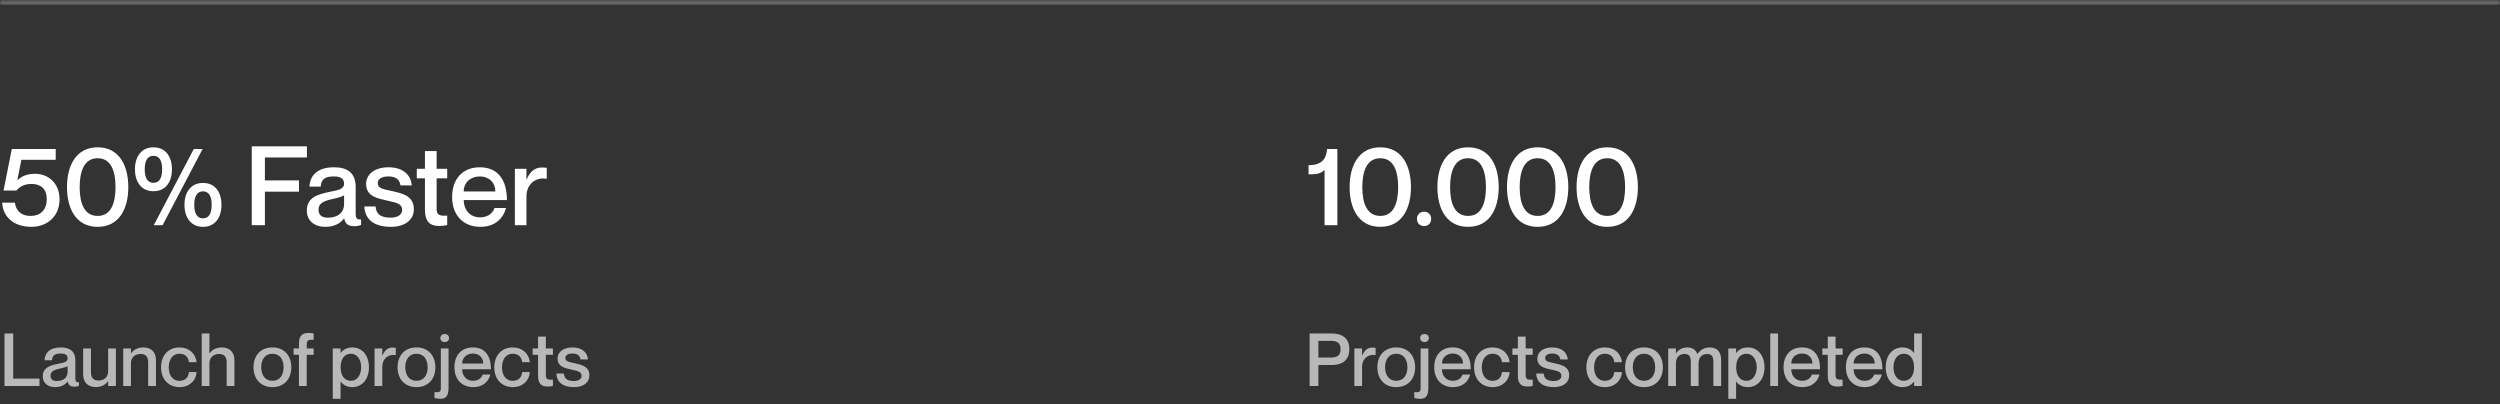 <svg width="544" height="88" viewBox="0 0 544 88" fill="none" xmlns="http://www.w3.org/2000/svg">
<rect x="0" y="0" width="544" height="88" fill="#333333" stroke="none"/>
<mask id="path-1-inside-1_443_327" fill="white">
<path d="M0 0H544V88H0V0Z"/>
</mask>
<path d="M0 1H544V-1H0V1Z" fill="white" fill-opacity="0.25" mask="url(#path-1-inside-1_443_327)"/>
<path d="M7.584 37.816C5.856 37.816 4.632 38.368 3.768 39.256V39.208L4.656 34.768H12.12V32.416H2.568L0.768 41.464H3.576C4.368 40.48 5.544 40.024 6.84 40.024C8.856 40.024 10.176 41.08 10.176 43.336C10.176 45.736 8.736 46.984 6.696 46.984C4.392 46.984 3.408 45.592 3.24 44.104H0.48C0.576 46.96 2.784 49.36 6.84 49.36C10.296 49.36 12.96 47.056 12.96 43.36C12.96 40.12 10.776 37.816 7.584 37.816ZM21.248 49.36C25.928 49.36 27.92 45.424 27.92 40.72C27.92 36.016 25.928 32.056 21.248 32.056C16.568 32.056 14.576 36.016 14.576 40.72C14.576 45.424 16.568 49.36 21.248 49.36ZM21.248 46.984C18.32 46.984 17.336 44.176 17.336 40.72C17.336 37.264 18.32 34.432 21.248 34.432C24.176 34.432 25.136 37.264 25.136 40.72C25.136 44.176 24.176 46.984 21.248 46.984ZM33.389 41.608C36.173 41.608 37.421 39.424 37.421 36.832C37.421 34.264 36.173 32.056 33.389 32.056C30.653 32.056 29.357 34.264 29.357 36.832C29.357 39.424 30.653 41.608 33.389 41.608ZM44.093 32.416H42.173L33.461 49H35.381L44.093 32.416ZM33.389 39.784C32.069 39.784 31.493 38.656 31.493 36.832C31.493 35.008 32.069 33.904 33.389 33.904C34.709 33.904 35.285 35.008 35.285 36.832C35.285 38.656 34.709 39.784 33.389 39.784ZM44.165 49.36C46.949 49.36 48.197 47.152 48.197 44.584C48.197 41.992 46.949 39.808 44.165 39.808C41.429 39.808 40.133 41.992 40.133 44.584C40.133 47.152 41.429 49.36 44.165 49.36ZM44.165 47.512C42.869 47.512 42.269 46.408 42.269 44.584C42.269 42.76 42.869 41.632 44.165 41.632C45.485 41.632 46.061 42.76 46.061 44.584C46.061 46.408 45.485 47.512 44.165 47.512ZM57.64 39.256V34.264H66.784V31.84H54.784V49H57.64V41.704H65.056V39.256H57.64ZM74.874 39.952C74.874 41.128 73.722 41.368 71.826 41.728C68.754 42.328 66.762 43.168 66.762 45.856C66.762 47.92 68.298 49.36 70.794 49.36C72.69 49.36 74.082 48.616 74.85 47.536H74.898C75.138 48.736 75.762 49.216 77.106 49.216C77.586 49.216 77.994 49.168 78.57 48.952V47.752C77.586 47.848 77.394 47.392 77.394 46.528V40.696C77.394 37.432 75.378 36.4 72.666 36.4C68.97 36.4 67.458 38.248 67.338 40.6H69.786C69.906 39.016 70.65 38.392 72.666 38.392C74.346 38.392 74.874 39.064 74.874 39.952ZM71.346 47.368C69.978 47.368 69.306 46.744 69.306 45.616C69.306 44.368 70.218 43.768 72.306 43.312C73.482 43.072 74.466 42.784 74.874 42.496V44.344C74.874 46.336 73.434 47.368 71.346 47.368ZM85.348 41.584C83.572 41.176 82.204 41.08 82.204 39.832C82.204 38.968 83.02 38.392 84.532 38.392C86.5 38.392 86.98 39.376 87.148 40.336H89.596C89.428 38.2 87.844 36.4 84.508 36.4C81.436 36.4 79.66 38.008 79.66 40.024C79.66 42.808 82.3 43.192 84.244 43.648C86.044 44.08 87.508 44.2 87.508 45.736C87.508 46.504 86.764 47.368 85.012 47.368C82.42 47.368 81.844 46.24 81.724 44.92H79.276C79.396 47.512 81.1 49.36 85.06 49.36C88.036 49.36 90.052 47.896 90.052 45.544C90.052 42.616 87.604 42.112 85.348 41.584ZM97.314 38.8V36.736H95.01V32.872H92.466V36.736H90.69V38.8H92.466V45.664C92.466 48.256 93.57 49.168 95.586 49.168C96.258 49.168 96.81 49.096 97.314 48.976V46.912C95.682 47.008 95.01 46.84 95.01 45.448V38.8H97.314ZM104.452 47.296C102.22 47.296 100.9 45.592 100.9 43.528H110.308C110.308 39.16 108.364 36.4 104.404 36.4C100.708 36.4 98.38 38.896 98.38 42.88C98.38 46.72 100.708 49.36 104.524 49.36C107.668 49.36 109.492 47.584 110.116 45.256H107.596C107.38 46 106.54 47.296 104.452 47.296ZM104.404 38.392C106.444 38.392 107.788 39.76 107.788 41.656H100.9C100.9 39.76 102.364 38.392 104.404 38.392ZM117.868 36.448C116.26 36.448 115.252 37.504 114.604 39.04H114.556V36.736H112.036V49H114.556V42.736C114.556 40.12 116.5 38.488 118.924 38.896H118.972V36.52C118.612 36.472 118.3 36.448 117.868 36.448Z" fill="white"/>
<path d="M0.976 72.56V84H8.592V82.384H2.88V72.56H0.976ZM14.713 77.968C14.713 78.752 13.945 78.912 12.681 79.152C10.633 79.552 9.305 80.112 9.305 81.904C9.305 83.28 10.329 84.24 11.993 84.24C13.257 84.24 14.185 83.744 14.697 83.024H14.729C14.889 83.824 15.305 84.144 16.201 84.144C16.521 84.144 16.793 84.112 17.177 83.968V83.168C16.521 83.232 16.393 82.928 16.393 82.352V78.464C16.393 76.288 15.049 75.6 13.241 75.6C10.777 75.6 9.769 76.832 9.689 78.4H11.321C11.401 77.344 11.897 76.928 13.241 76.928C14.361 76.928 14.713 77.376 14.713 77.968ZM12.361 82.912C11.449 82.912 11.001 82.496 11.001 81.744C11.001 80.912 11.609 80.512 13.001 80.208C13.785 80.048 14.441 79.856 14.713 79.664V80.896C14.713 82.224 13.753 82.912 12.361 82.912ZM23.535 75.824V80.8C23.535 82.016 22.703 82.8 21.407 82.8C20.255 82.8 19.791 82.096 19.791 80.992V75.824H18.095V81.472C18.095 83.344 19.295 84.224 20.815 84.224C22.223 84.224 23.071 83.584 23.503 82.944H23.535V84H25.215V75.824H23.535ZM31.216 75.6C29.808 75.6 28.96 76.24 28.528 76.88H28.496V75.824H26.816V84H28.496V79.024C28.496 77.808 29.328 77.024 30.624 77.024C31.776 77.024 32.24 77.728 32.24 78.832V84H33.936V78.352C33.936 76.48 32.736 75.6 31.216 75.6ZM41.104 78.816H42.784C42.576 76.96 41.184 75.6 39.056 75.6C36.624 75.6 35.04 77.36 35.04 79.92C35.04 82.48 36.624 84.24 39.072 84.24C41.2 84.24 42.656 82.848 42.784 80.96H41.104C41.04 81.872 40.512 82.864 39.072 82.864C37.408 82.864 36.72 81.456 36.72 79.92C36.72 78.384 37.424 76.976 39.072 76.976C40.512 76.976 41.04 77.984 41.104 78.816ZM48.262 75.6C46.886 75.6 46.038 76.24 45.606 76.88H45.574V72.56H43.894V84H45.574V79.024C45.574 77.808 46.454 77.024 47.686 77.024C48.854 77.024 49.318 77.728 49.318 78.832V84H51.014V78.352C51.014 76.48 49.814 75.6 48.262 75.6ZM59.277 84.24C56.717 84.24 55.165 82.464 55.165 79.92C55.165 77.376 56.717 75.6 59.277 75.6C61.837 75.6 63.389 77.376 63.389 79.92C63.389 82.464 61.837 84.24 59.277 84.24ZM59.277 82.864C60.877 82.864 61.709 81.6 61.709 79.92C61.709 78.224 60.877 76.976 59.277 76.976C57.677 76.976 56.845 78.224 56.845 79.92C56.845 81.6 57.677 82.864 59.277 82.864ZM68.25 73.936V72.56C67.914 72.496 67.546 72.448 67.13 72.448C65.786 72.448 65.05 73.056 65.05 74.784V75.824H63.882V77.2H65.05V84H66.746V77.2H68.25V75.824H66.746V74.928C66.746 74 67.162 73.888 68.25 73.936ZM76.649 75.6C75.369 75.6 74.569 76.208 74.137 76.784H74.105V75.824H72.409V86.784H74.105V83.024H74.137C74.569 83.632 75.369 84.24 76.649 84.24C78.729 84.24 80.281 82.608 80.281 79.92C80.281 77.232 78.729 75.6 76.649 75.6ZM76.329 82.864C74.969 82.864 74.121 81.728 74.121 79.92C74.121 78.096 74.969 76.976 76.329 76.976C77.801 76.976 78.585 78.32 78.585 79.92C78.585 81.52 77.801 82.864 76.329 82.864ZM85.391 75.632C84.319 75.632 83.647 76.336 83.215 77.36H83.183V75.824H81.503V84H83.183V79.824C83.183 78.08 84.479 76.992 86.095 77.264H86.127V75.68C85.887 75.648 85.679 75.632 85.391 75.632ZM90.621 84.24C88.061 84.24 86.509 82.464 86.509 79.92C86.509 77.376 88.061 75.6 90.621 75.6C93.181 75.6 94.733 77.376 94.733 79.92C94.733 82.464 93.181 84.24 90.621 84.24ZM90.621 82.864C92.221 82.864 93.053 81.6 93.053 79.92C93.053 78.224 92.221 76.976 90.621 76.976C89.021 76.976 88.189 78.224 88.189 79.92C88.189 81.6 89.021 82.864 90.621 82.864ZM96.758 74.448C97.238 74.448 97.718 74.128 97.718 73.552C97.718 72.976 97.238 72.672 96.758 72.672C96.294 72.672 95.814 72.976 95.814 73.552C95.814 74.128 96.294 74.448 96.758 74.448ZM95.926 75.824V84.4C95.926 85.328 95.638 85.392 94.55 85.328V86.608C95.014 86.72 95.366 86.784 95.862 86.784C97.206 86.784 97.606 85.888 97.606 84.384V75.824H95.926ZM102.932 82.864C101.444 82.864 100.564 81.728 100.564 80.352H106.836C106.836 77.44 105.54 75.6 102.9 75.6C100.436 75.6 98.884 77.264 98.884 79.92C98.884 82.48 100.436 84.24 102.98 84.24C105.076 84.24 106.292 83.056 106.708 81.504H105.028C104.884 82 104.324 82.864 102.932 82.864ZM102.9 76.928C104.26 76.928 105.156 77.84 105.156 79.104H100.564C100.564 77.84 101.54 76.928 102.9 76.928ZM113.62 78.816H115.3C115.092 76.96 113.7 75.6 111.572 75.6C109.14 75.6 107.556 77.36 107.556 79.92C107.556 82.48 109.14 84.24 111.588 84.24C113.716 84.24 115.172 82.848 115.3 80.96H113.62C113.556 81.872 113.028 82.864 111.588 82.864C109.924 82.864 109.236 81.456 109.236 79.92C109.236 78.384 109.94 76.976 111.588 76.976C113.028 76.976 113.556 77.984 113.62 78.816ZM120.313 77.2V75.824H118.777V73.248H117.081V75.824H115.897V77.2H117.081V81.776C117.081 83.504 117.817 84.112 119.161 84.112C119.609 84.112 119.977 84.064 120.313 83.984V82.608C119.225 82.672 118.777 82.56 118.777 81.632V77.2H120.313ZM125.117 79.056C123.933 78.784 123.021 78.72 123.021 77.888C123.021 77.312 123.565 76.928 124.573 76.928C125.885 76.928 126.205 77.584 126.317 78.224H127.949C127.837 76.8 126.781 75.6 124.557 75.6C122.509 75.6 121.325 76.672 121.325 78.016C121.325 79.872 123.085 80.128 124.381 80.432C125.581 80.72 126.557 80.8 126.557 81.824C126.557 82.336 126.061 82.912 124.893 82.912C123.165 82.912 122.781 82.16 122.701 81.28H121.069C121.149 83.008 122.285 84.24 124.925 84.24C126.909 84.24 128.253 83.264 128.253 81.696C128.253 79.744 126.621 79.408 125.117 79.056Z" fill="white" fill-opacity="0.65"/>
<path d="M288.776 32.416C288.608 34.456 287.744 35.944 284.744 35.944V37.936C286.136 37.936 287.24 37.936 288.224 36.976V49H291.008V32.416H288.776ZM300.35 49.36C305.03 49.36 307.022 45.424 307.022 40.72C307.022 36.016 305.03 32.056 300.35 32.056C295.67 32.056 293.678 36.016 293.678 40.72C293.678 45.424 295.67 49.36 300.35 49.36ZM300.35 46.984C297.422 46.984 296.438 44.176 296.438 40.72C296.438 37.264 297.422 34.432 300.35 34.432C303.278 34.432 304.238 37.264 304.238 40.72C304.238 44.176 303.278 46.984 300.35 46.984ZM309.887 49.192C310.751 49.192 311.423 48.592 311.423 47.632C311.423 46.696 310.751 46.072 309.887 46.072C308.999 46.072 308.327 46.696 308.327 47.632C308.327 48.592 308.999 49.192 309.887 49.192ZM319.451 49.36C324.131 49.36 326.123 45.424 326.123 40.72C326.123 36.016 324.131 32.056 319.451 32.056C314.771 32.056 312.779 36.016 312.779 40.72C312.779 45.424 314.771 49.36 319.451 49.36ZM319.451 46.984C316.523 46.984 315.539 44.176 315.539 40.72C315.539 37.264 316.523 34.432 319.451 34.432C322.379 34.432 323.339 37.264 323.339 40.72C323.339 44.176 322.379 46.984 319.451 46.984ZM334.592 49.36C339.272 49.36 341.264 45.424 341.264 40.72C341.264 36.016 339.272 32.056 334.592 32.056C329.912 32.056 327.92 36.016 327.92 40.72C327.92 45.424 329.912 49.36 334.592 49.36ZM334.592 46.984C331.664 46.984 330.68 44.176 330.68 40.72C330.68 37.264 331.664 34.432 334.592 34.432C337.52 34.432 338.48 37.264 338.48 40.72C338.48 44.176 337.52 46.984 334.592 46.984ZM349.732 49.36C354.412 49.36 356.404 45.424 356.404 40.72C356.404 36.016 354.412 32.056 349.732 32.056C345.052 32.056 343.06 36.016 343.06 40.72C343.06 45.424 345.052 49.36 349.732 49.36ZM349.732 46.984C346.804 46.984 345.82 44.176 345.82 40.72C345.82 37.264 346.804 34.432 349.732 34.432C352.66 34.432 353.62 37.264 353.62 40.72C353.62 44.176 352.66 46.984 349.732 46.984Z" fill="white"/>
<path d="M284.976 84H286.88V79.424H289.84C292.032 79.424 293.616 78.384 293.616 75.984C293.616 73.584 292.032 72.56 289.84 72.56H284.976V84ZM286.88 74.176H289.76C291.04 74.176 291.712 74.736 291.712 75.984C291.712 77.248 291.04 77.792 289.76 77.792H286.88V74.176ZM298.594 75.632C297.522 75.632 296.85 76.336 296.418 77.36H296.386V75.824H294.706V84H296.386V79.824C296.386 78.08 297.682 76.992 299.298 77.264H299.33V75.68C299.09 75.648 298.882 75.632 298.594 75.632ZM303.824 84.24C301.264 84.24 299.712 82.464 299.712 79.92C299.712 77.376 301.264 75.6 303.824 75.6C306.384 75.6 307.936 77.376 307.936 79.92C307.936 82.464 306.384 84.24 303.824 84.24ZM303.824 82.864C305.424 82.864 306.256 81.6 306.256 79.92C306.256 78.224 305.424 76.976 303.824 76.976C302.224 76.976 301.392 78.224 301.392 79.92C301.392 81.6 302.224 82.864 303.824 82.864ZM309.961 74.448C310.441 74.448 310.921 74.128 310.921 73.552C310.921 72.976 310.441 72.672 309.961 72.672C309.497 72.672 309.017 72.976 309.017 73.552C309.017 74.128 309.497 74.448 309.961 74.448ZM309.129 75.824V84.4C309.129 85.328 308.841 85.392 307.753 85.328V86.608C308.217 86.72 308.569 86.784 309.065 86.784C310.409 86.784 310.809 85.888 310.809 84.384V75.824H309.129ZM316.135 82.864C314.647 82.864 313.767 81.728 313.767 80.352H320.039C320.039 77.44 318.743 75.6 316.103 75.6C313.639 75.6 312.087 77.264 312.087 79.92C312.087 82.48 313.639 84.24 316.183 84.24C318.279 84.24 319.495 83.056 319.911 81.504H318.231C318.087 82 317.527 82.864 316.135 82.864ZM316.103 76.928C317.463 76.928 318.359 77.84 318.359 79.104H313.767C313.767 77.84 314.743 76.928 316.103 76.928ZM326.823 78.816H328.503C328.295 76.96 326.903 75.6 324.775 75.6C322.343 75.6 320.759 77.36 320.759 79.92C320.759 82.48 322.343 84.24 324.791 84.24C326.919 84.24 328.375 82.848 328.503 80.96H326.823C326.759 81.872 326.231 82.864 324.791 82.864C323.127 82.864 322.439 81.456 322.439 79.92C322.439 78.384 323.143 76.976 324.791 76.976C326.231 76.976 326.759 77.984 326.823 78.816ZM333.516 77.2V75.824H331.981V73.248H330.285V75.824H329.101V77.2H330.285V81.776C330.285 83.504 331.021 84.112 332.365 84.112C332.812 84.112 333.181 84.064 333.516 83.984V82.608C332.429 82.672 331.981 82.56 331.981 81.632V77.2H333.516ZM338.32 79.056C337.136 78.784 336.224 78.72 336.224 77.888C336.224 77.312 336.768 76.928 337.776 76.928C339.088 76.928 339.408 77.584 339.52 78.224H341.152C341.04 76.8 339.984 75.6 337.76 75.6C335.712 75.6 334.528 76.672 334.528 78.016C334.528 79.872 336.288 80.128 337.584 80.432C338.784 80.72 339.76 80.8 339.76 81.824C339.76 82.336 339.264 82.912 338.096 82.912C336.368 82.912 335.984 82.16 335.904 81.28H334.272C334.352 83.008 335.488 84.24 338.128 84.24C340.112 84.24 341.456 83.264 341.456 81.696C341.456 79.744 339.824 79.408 338.32 79.056ZM351.26 78.816H352.94C352.732 76.96 351.34 75.6 349.212 75.6C346.78 75.6 345.196 77.36 345.196 79.92C345.196 82.48 346.78 84.24 349.228 84.24C351.356 84.24 352.812 82.848 352.94 80.96H351.26C351.196 81.872 350.668 82.864 349.228 82.864C347.564 82.864 346.876 81.456 346.876 79.92C346.876 78.384 347.58 76.976 349.228 76.976C350.668 76.976 351.196 77.984 351.26 78.816ZM357.73 84.24C355.17 84.24 353.618 82.464 353.618 79.92C353.618 77.376 355.17 75.6 357.73 75.6C360.29 75.6 361.842 77.376 361.842 79.92C361.842 82.464 360.29 84.24 357.73 84.24ZM357.73 82.864C359.33 82.864 360.162 81.6 360.162 79.92C360.162 78.224 359.33 76.976 357.73 76.976C356.13 76.976 355.298 78.224 355.298 79.92C355.298 81.6 356.13 82.864 357.73 82.864ZM372.027 75.6C370.763 75.6 369.963 76.224 369.355 77.008H369.323C368.987 76.128 368.299 75.6 367.147 75.6C365.915 75.6 365.147 76.24 364.715 76.88H364.683V75.824H363.003V84H364.683V79.024C364.683 77.808 365.403 77.024 366.523 77.024C367.691 77.024 367.915 77.728 367.915 78.832V84H369.611V79.024C369.611 77.808 370.315 77.024 371.451 77.024C372.603 77.024 372.827 77.728 372.827 78.832V84H374.523V78.352C374.523 76.592 373.675 75.6 372.027 75.6ZM380.321 75.6C379.041 75.6 378.241 76.208 377.809 76.784H377.777V75.824H376.081V86.784H377.777V83.024H377.809C378.241 83.632 379.041 84.24 380.321 84.24C382.401 84.24 383.953 82.608 383.953 79.92C383.953 77.232 382.401 75.6 380.321 75.6ZM380.001 82.864C378.641 82.864 377.793 81.728 377.793 79.92C377.793 78.096 378.641 76.976 380.001 76.976C381.473 76.976 382.257 78.32 382.257 79.92C382.257 81.52 381.473 82.864 380.001 82.864ZM385.207 72.56V84H386.903V72.56H385.207ZM392.15 82.864C390.662 82.864 389.782 81.728 389.782 80.352H396.054C396.054 77.44 394.758 75.6 392.118 75.6C389.654 75.6 388.102 77.264 388.102 79.92C388.102 82.48 389.654 84.24 392.198 84.24C394.294 84.24 395.51 83.056 395.926 81.504H394.246C394.102 82 393.542 82.864 392.15 82.864ZM392.118 76.928C393.478 76.928 394.374 77.84 394.374 79.104H389.782C389.782 77.84 390.758 76.928 392.118 76.928ZM400.954 77.2V75.824H399.418V73.248H397.722V75.824H396.538V77.2H397.722V81.776C397.722 83.504 398.458 84.112 399.802 84.112C400.25 84.112 400.618 84.064 400.954 83.984V82.608C399.866 82.672 399.418 82.56 399.418 81.632V77.2H400.954ZM405.713 82.864C404.225 82.864 403.345 81.728 403.345 80.352H409.617C409.617 77.44 408.321 75.6 405.681 75.6C403.217 75.6 401.665 77.264 401.665 79.92C401.665 82.48 403.217 84.24 405.761 84.24C407.857 84.24 409.073 83.056 409.489 81.504H407.809C407.665 82 407.105 82.864 405.713 82.864ZM405.681 76.928C407.041 76.928 407.937 77.84 407.937 79.104H403.345C403.345 77.84 404.321 76.928 405.681 76.928ZM416.513 72.56V76.816H416.481C416.049 76.192 415.249 75.6 413.985 75.6C411.889 75.6 410.337 77.232 410.337 79.92C410.337 82.608 411.889 84.24 413.985 84.24C415.249 84.24 416.049 83.616 416.481 83.056H416.513V84H418.193V72.56H416.513ZM414.273 82.864C412.801 82.864 412.017 81.52 412.017 79.92C412.017 78.32 412.801 76.976 414.273 76.976C415.649 76.976 416.497 78.096 416.497 79.92C416.497 81.728 415.649 82.864 414.273 82.864Z" fill="white" fill-opacity="0.65"/>
</svg>

